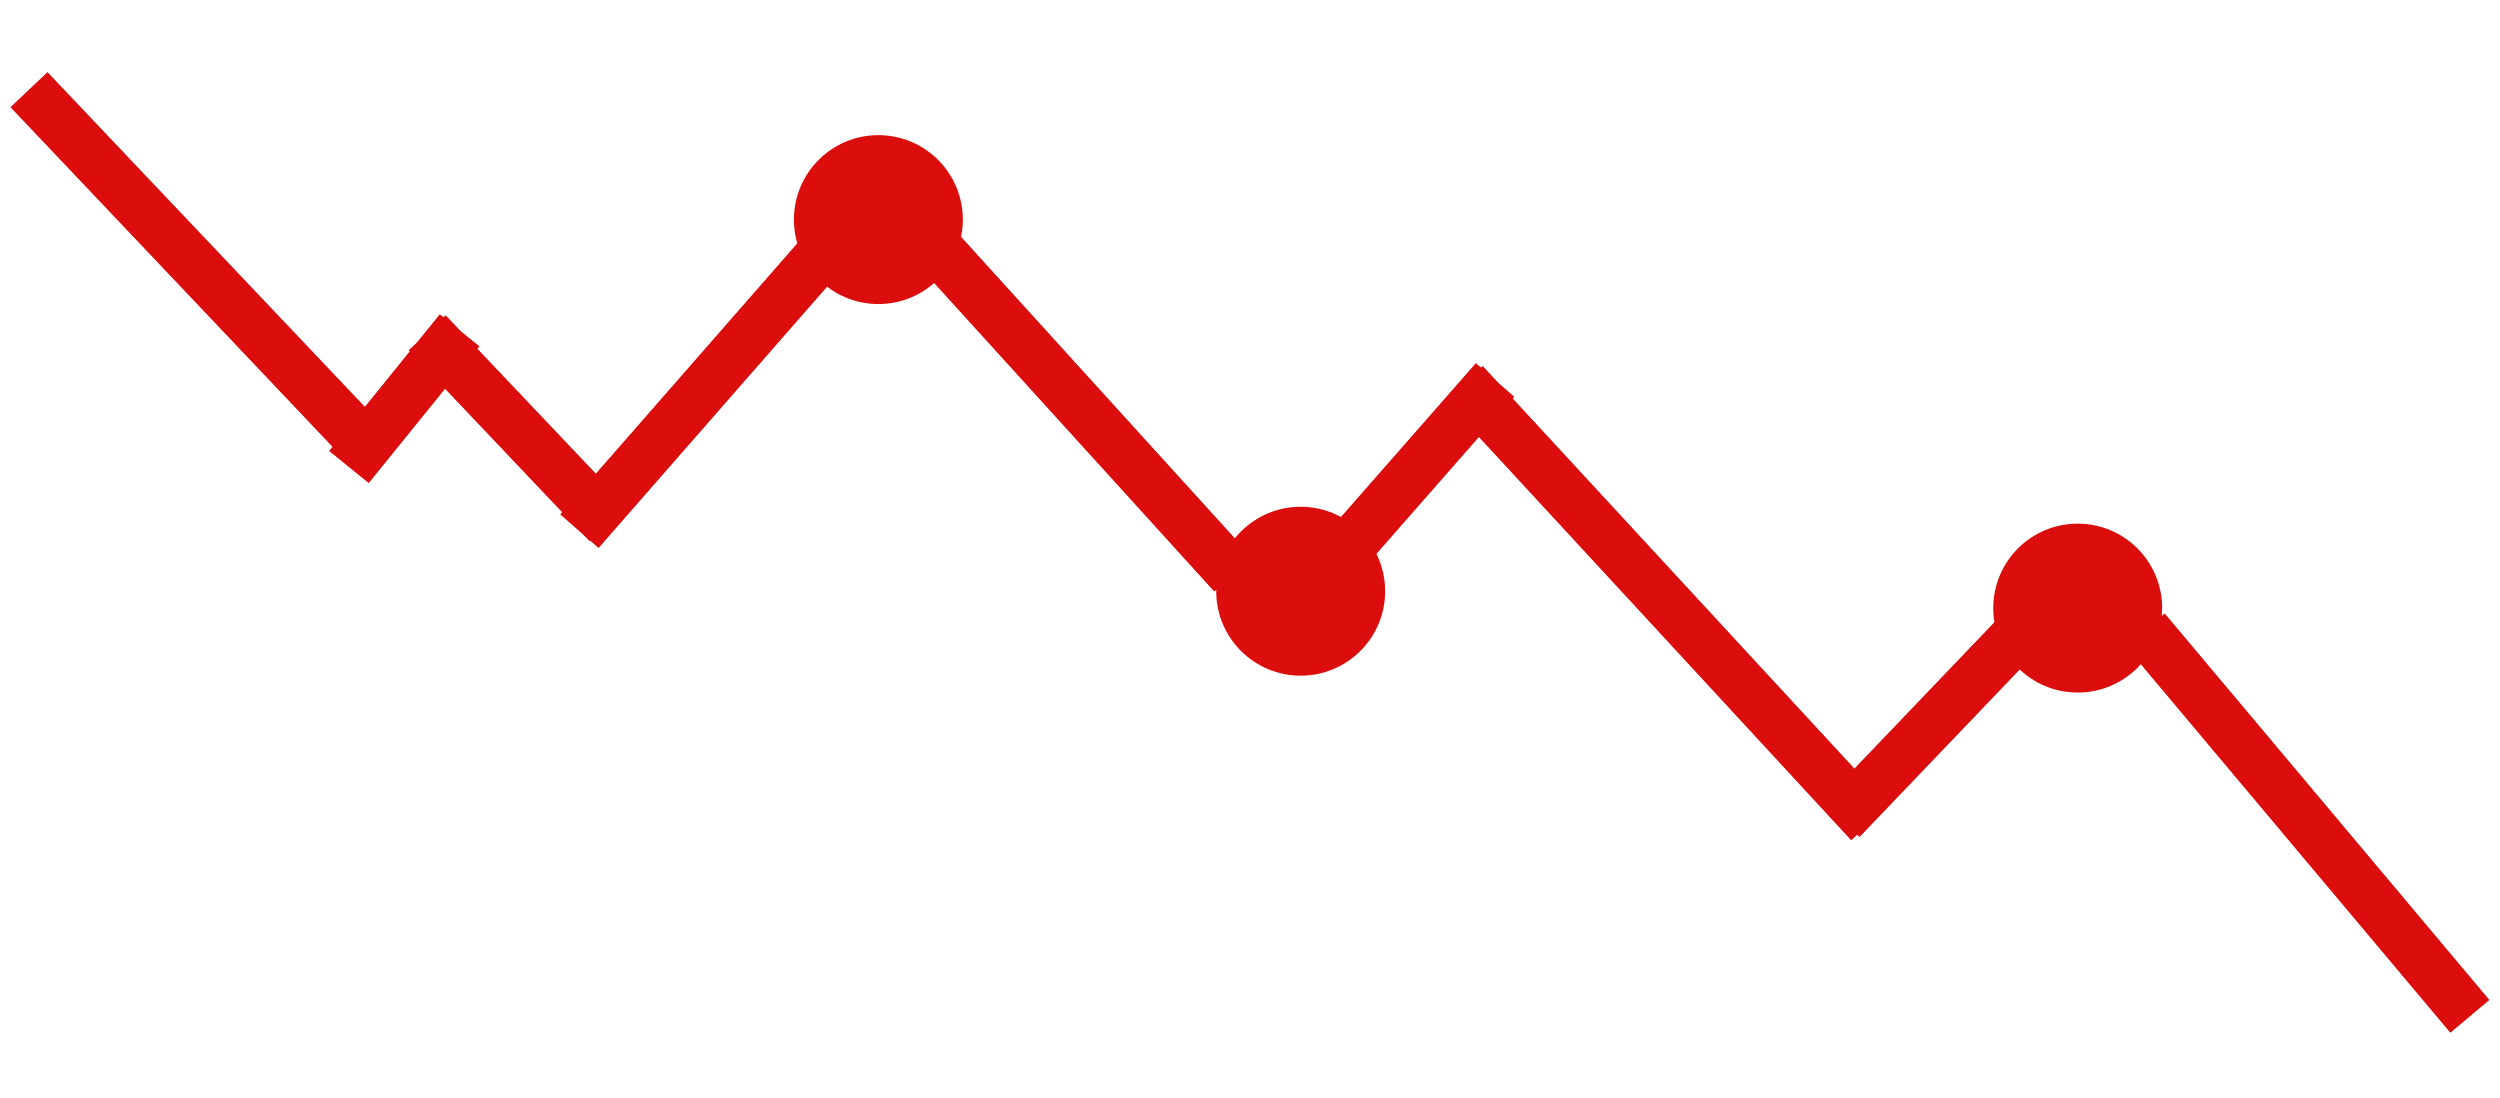<svg width="148" height="65" viewBox="0 0 148 65" fill="none" xmlns="http://www.w3.org/2000/svg">
<circle cx="123" cy="36" r="5" fill="#DC0D0D"/>
<circle cx="77" cy="35" r="5" fill="#DC0D0D"/>
<path d="M57 13C57 15.761 54.761 18 52 18C49.239 18 47 15.761 47 13C47 10.239 49.239 8 52 8C54.761 8 57 10.239 57 13Z" fill="#DC0D0D"/>
<path d="M1.722 5.315L22.206 26.917" stroke="#DC0D0D" stroke-width="3"/>
<path d="M1.722 5.315L22.206 26.917" stroke="#DC0D0D" stroke-width="3"/>
<path d="M20.662 27.641L27.203 19.562" stroke="#DC0D0D" stroke-width="3"/>
<path d="M20.662 27.641L27.203 19.562" stroke="#DC0D0D" stroke-width="3"/>
<path d="M25.292 19.71L36 31" stroke="#DC0D0D" stroke-width="3"/>
<path d="M25.292 19.71L36 31" stroke="#DC0D0D" stroke-width="3"/>
<path d="M34.306 31.439L49.48 14.09" stroke="#DC0D0D" stroke-width="3"/>
<path d="M34.306 31.439L49.48 14.09" stroke="#DC0D0D" stroke-width="3"/>
<path d="M54.726 13.878L73 34" stroke="#DC0D0D" stroke-width="3"/>
<path d="M54.726 13.878L73 34" stroke="#DC0D0D" stroke-width="3"/>
<path d="M78.24 34.198L88.5 22.5" stroke="#DC0D0D" stroke-width="3"/>
<path d="M78.24 34.198L88.5 22.5" stroke="#DC0D0D" stroke-width="3"/>
<path d="M86.675 22.698L110.694 48.714" stroke="#DC0D0D" stroke-width="3"/>
<path d="M86.675 22.698L110.694 48.714" stroke="#DC0D0D" stroke-width="3"/>
<path d="M109 48.5L120 37" stroke="#DC0D0D" stroke-width="3"/>
<path d="M109 48.5L120 37" stroke="#DC0D0D" stroke-width="3"/>
<path d="M127 37.293L136.605 48.727L146.209 60.16" stroke="#DC0D0D" stroke-width="3"/>
<path d="M127 37.293L136.605 48.727L146.209 60.16" stroke="#DC0D0D" stroke-width="3"/>
</svg>
